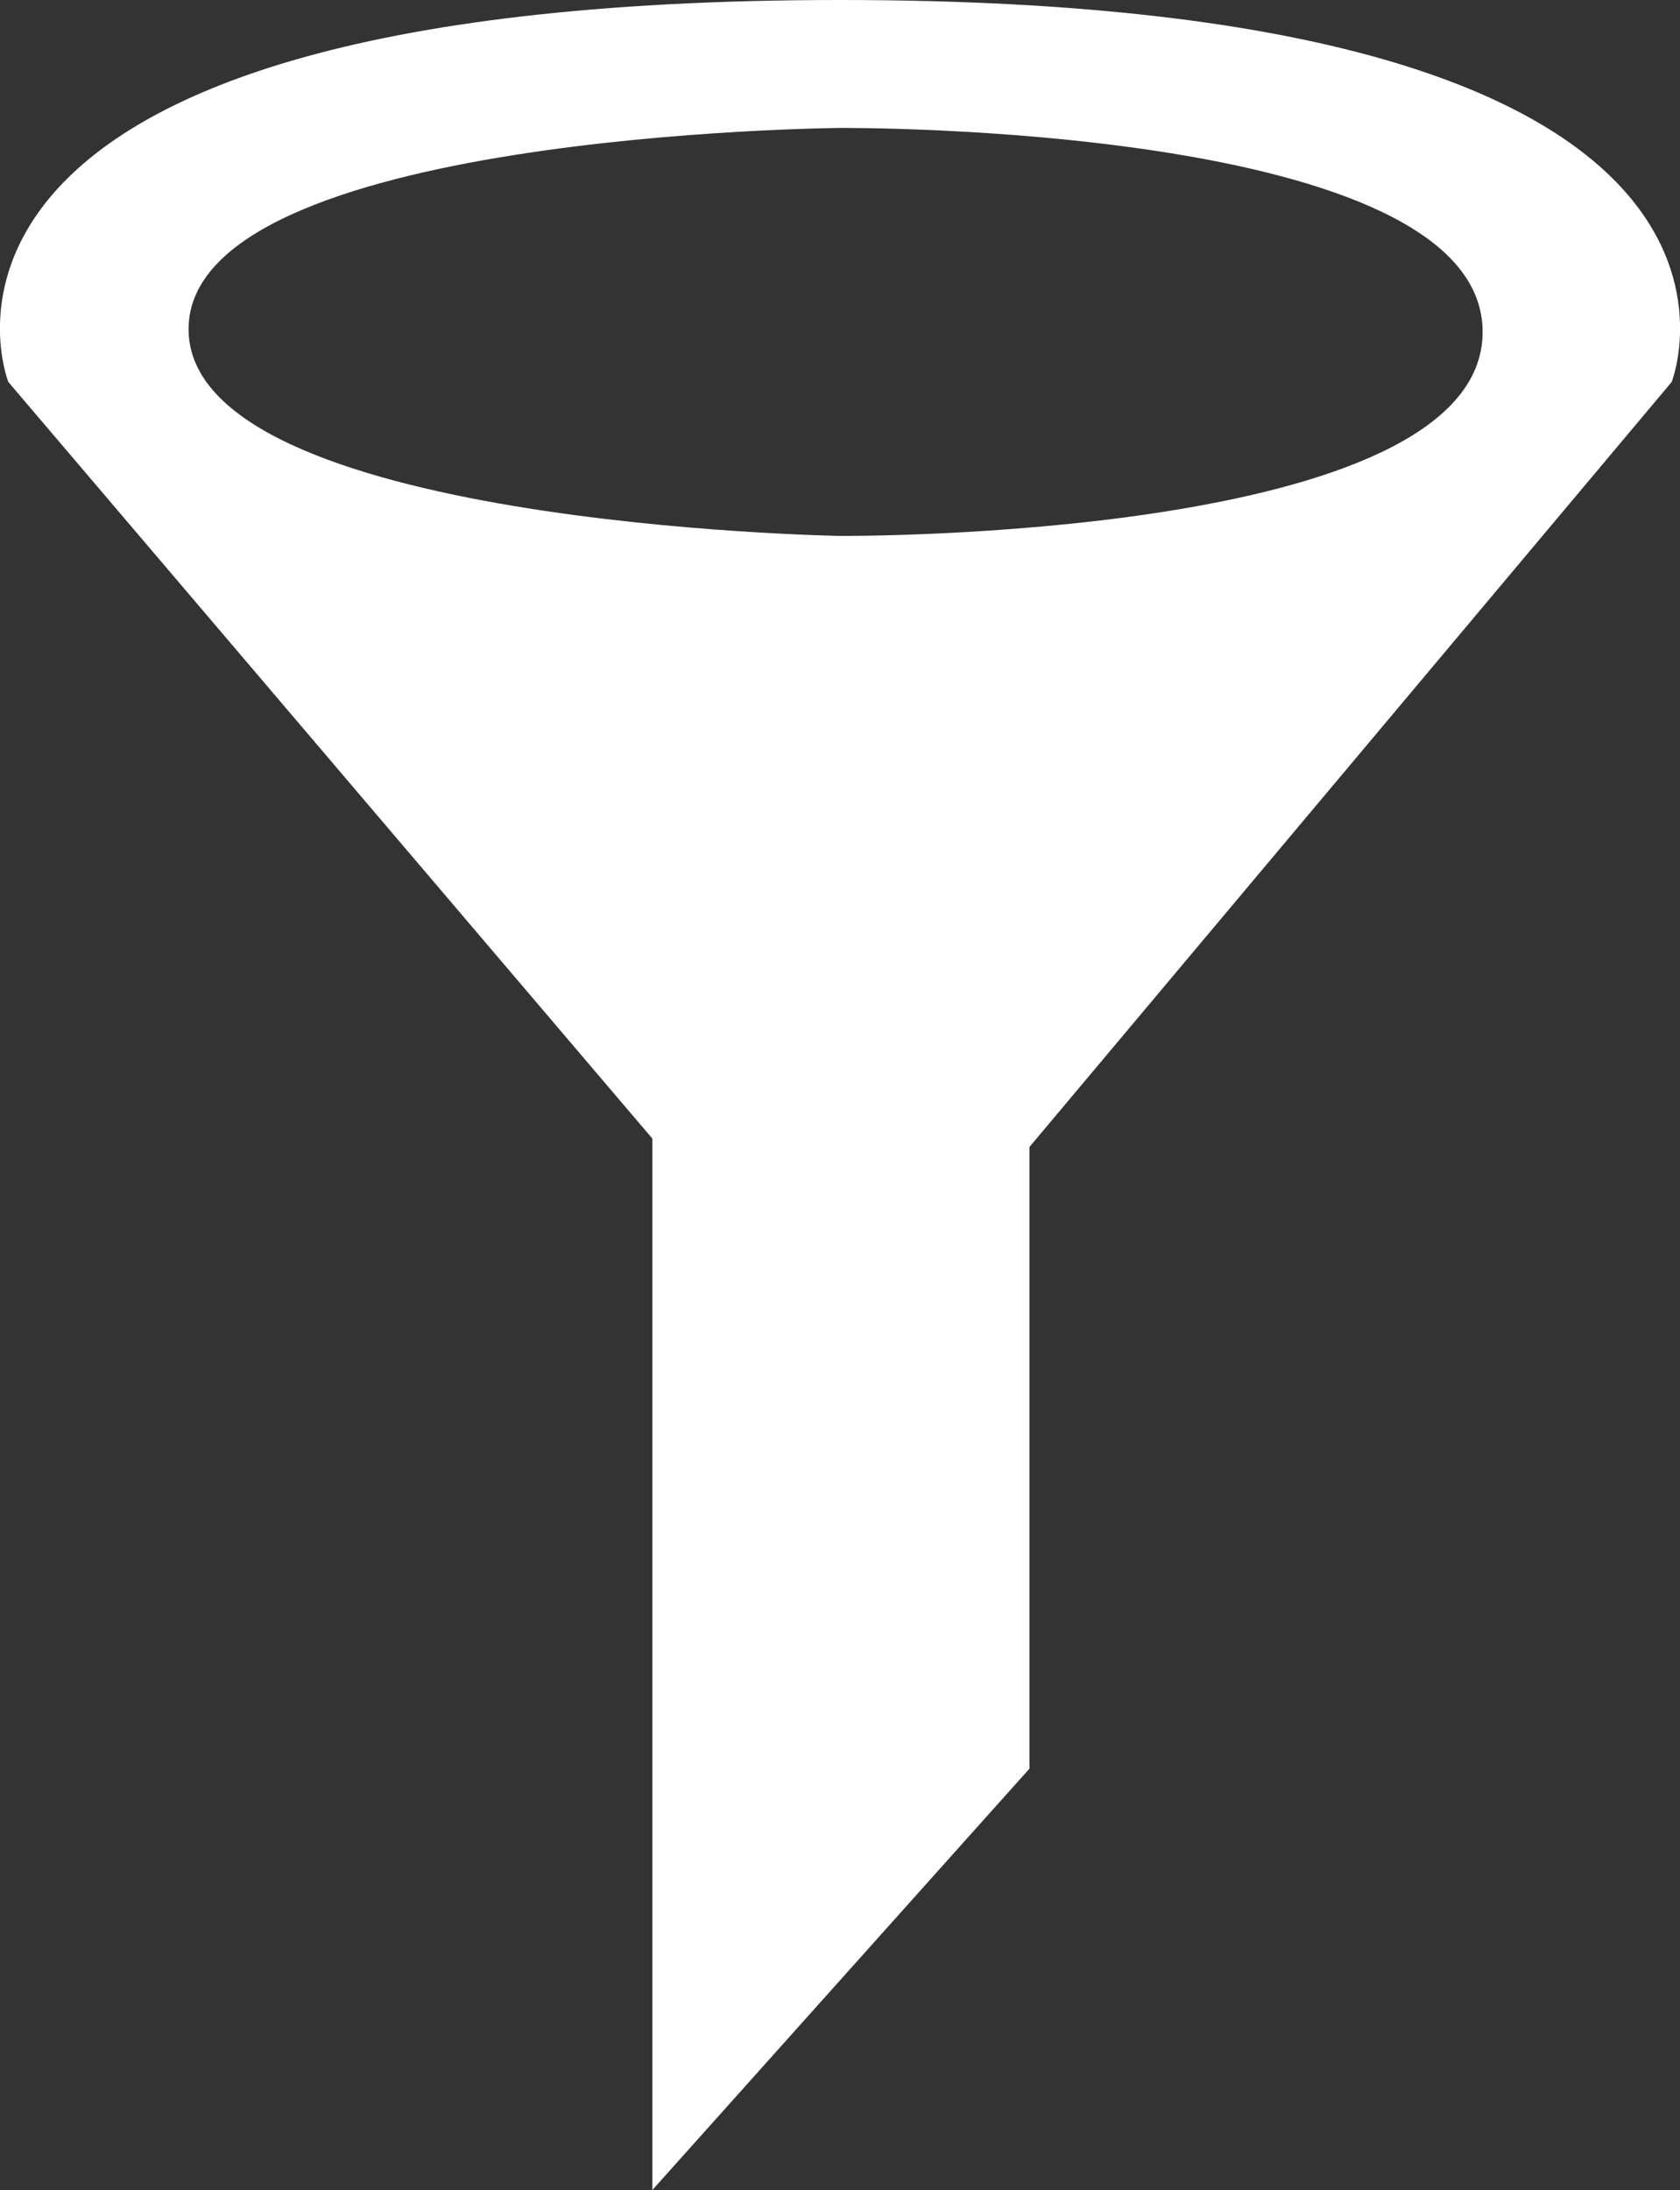 <svg xmlns="http://www.w3.org/2000/svg" viewBox="0 0 36.26 47.24"><rect x="0" y="0" width="36.26" height="47.24" fill="#333333" stroke="none"/><defs><style>.cls-1{fill:#fff;}</style></defs><title>Asset 36f_filter_white</title><g id="Layer_2" data-name="Layer 2"><g id="Layer_1-2" data-name="Layer 1"><g id="white_imagery_text" data-name="white imagery + text"><path class="cls-1" d="M18.13,0C-3.09,0,.18,8.24.18,8.24l13.9,16.32V47.24l8.14-9.09V24.74L36.08,8.24S39.35,0,18.13,0Zm0,11.56S4.07,11.33,4.07,7.1,18.13,2.76,18.13,2.76,32,2.66,32,7.16,18.13,11.56,18.13,11.56Z"/></g></g></g></svg>